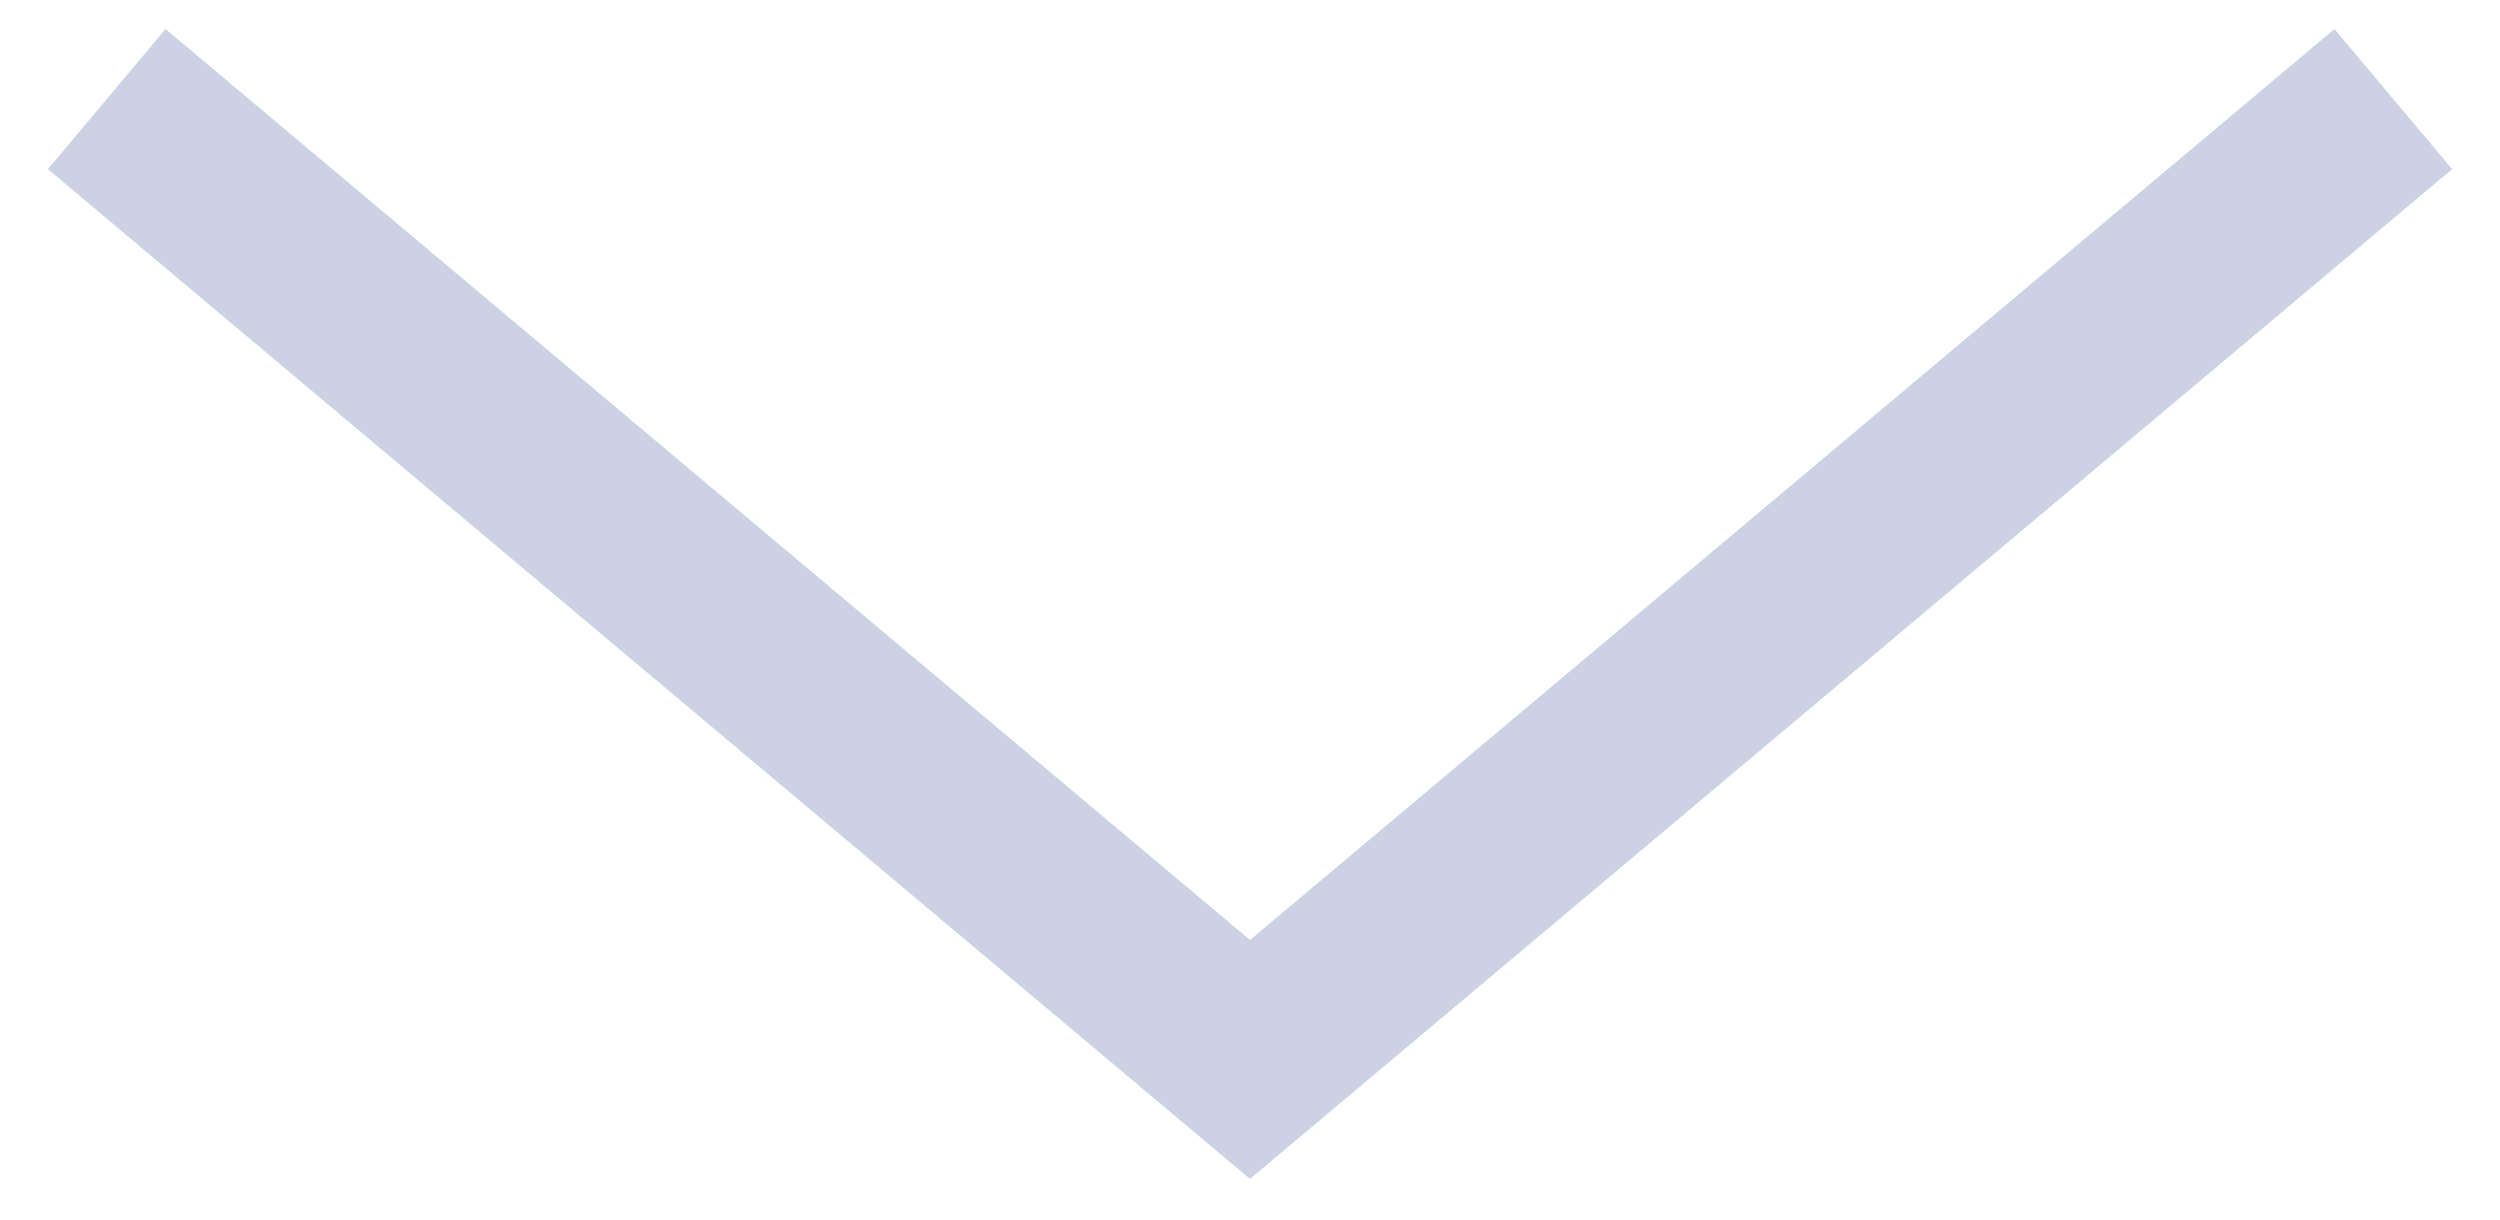 <svg width="41" height="20" viewBox="0 0 41 20" fill="none" xmlns="http://www.w3.org/2000/svg">
<path d="M20.5 17.375L21.465 18.524L20.5 19.334L19.535 18.524L20.5 17.375ZM40.215 2.774L21.465 18.524L19.535 16.226L38.285 0.476L40.215 2.774ZM19.535 18.524L0.785 2.774L2.715 0.476L21.465 16.226L19.535 18.524Z" fill="#CCD2E3"/>
</svg>

